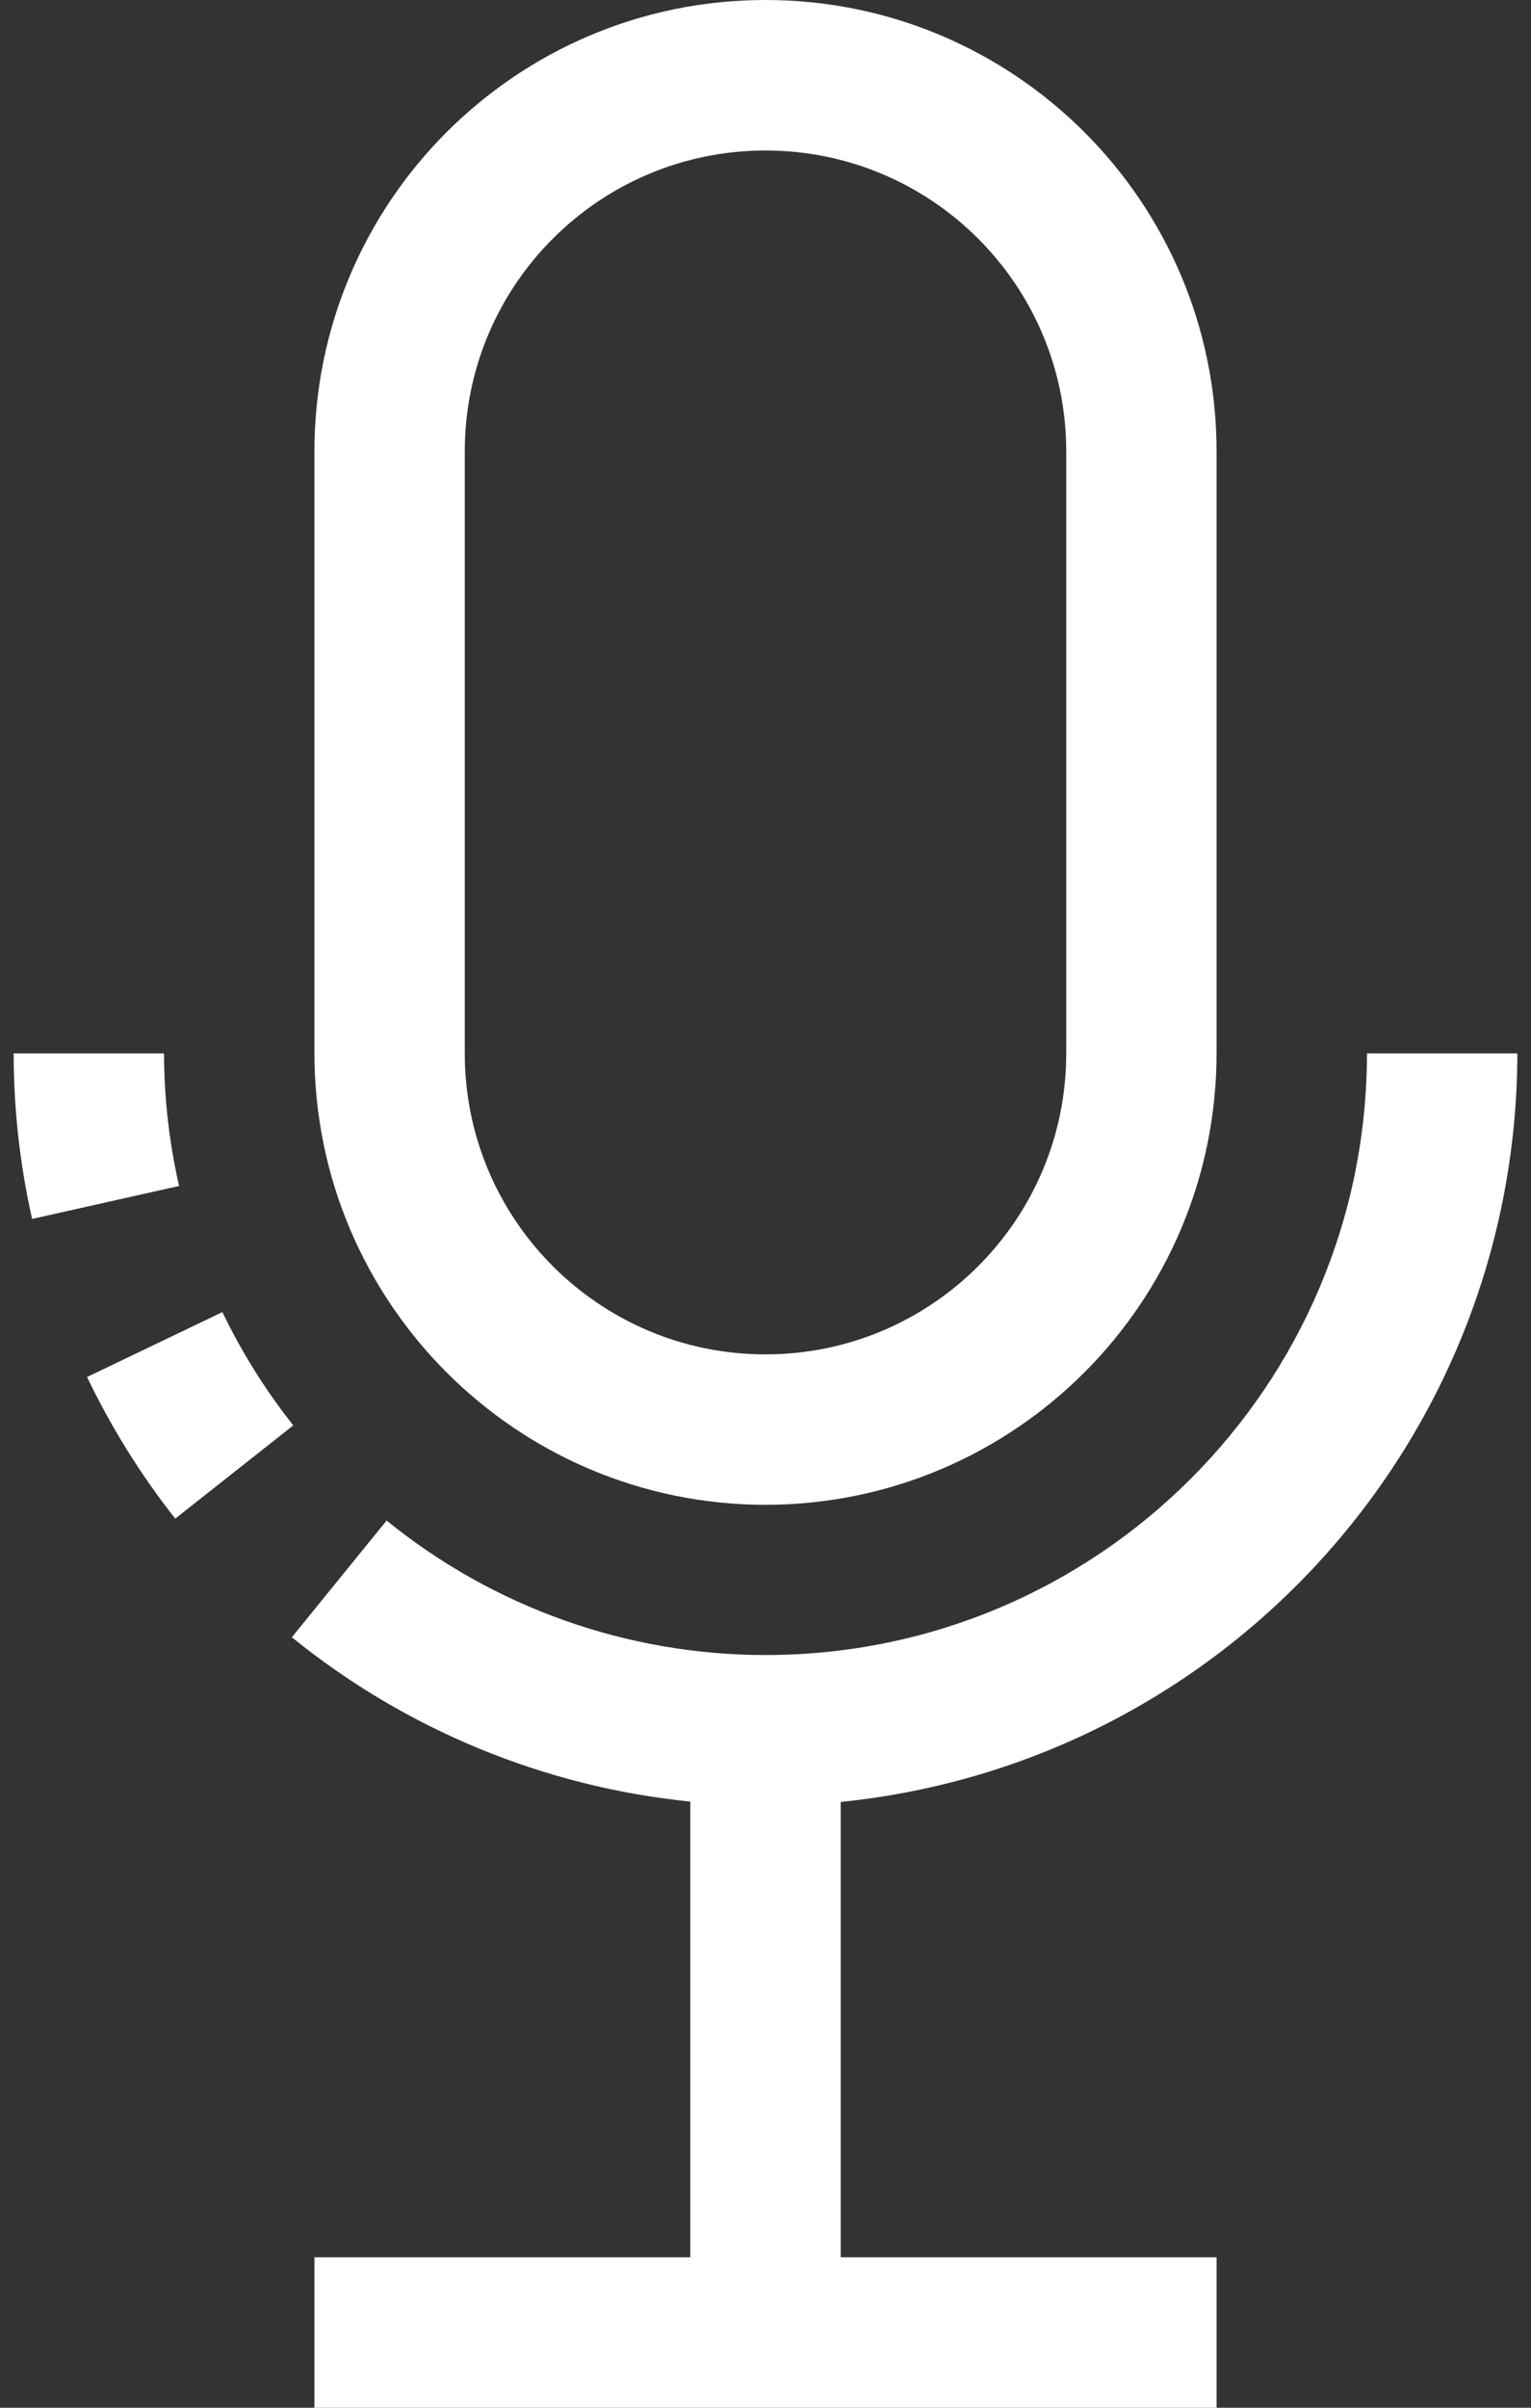 <svg width="35" height="55" viewBox="0 0 35 55" fill="none" xmlns="http://www.w3.org/2000/svg">
<rect x="0" y="0" width="35" height="55" fill="#333333" stroke="none"/>
<path d="M3.75 24.062H0.312C0.313 25.335 0.454 26.603 0.734 27.844L4.094 27.091C3.867 26.097 3.752 25.082 3.75 24.062Z" fill="white"/>
<path d="M5.084 29.972L1.99 31.455C2.541 32.604 3.217 33.689 4.006 34.69L6.705 32.56C6.07 31.76 5.527 30.892 5.084 29.972Z" fill="white"/>
<path d="M34.688 24.062H31.25C31.246 31.656 25.087 37.81 17.494 37.806C14.341 37.805 11.285 36.72 8.838 34.734L6.672 37.4C9.278 39.512 12.444 40.817 15.781 41.154V51.562H7.188V55H27.812V51.562H19.219V41.162C27.996 40.27 34.676 32.885 34.688 24.062Z" fill="white"/>
<path d="M17.5 34.375C23.193 34.369 27.807 29.756 27.812 24.062V10.312C27.812 4.617 23.195 0 17.5 0C11.805 0 7.188 4.617 7.188 10.312V24.062C7.193 29.756 11.807 34.369 17.5 34.375ZM10.625 10.312C10.625 6.516 13.703 3.438 17.5 3.438C21.297 3.438 24.375 6.516 24.375 10.312V24.062C24.375 27.859 21.297 30.938 17.5 30.938C13.703 30.938 10.625 27.859 10.625 24.062V10.312Z" fill="white"/>
</svg>
